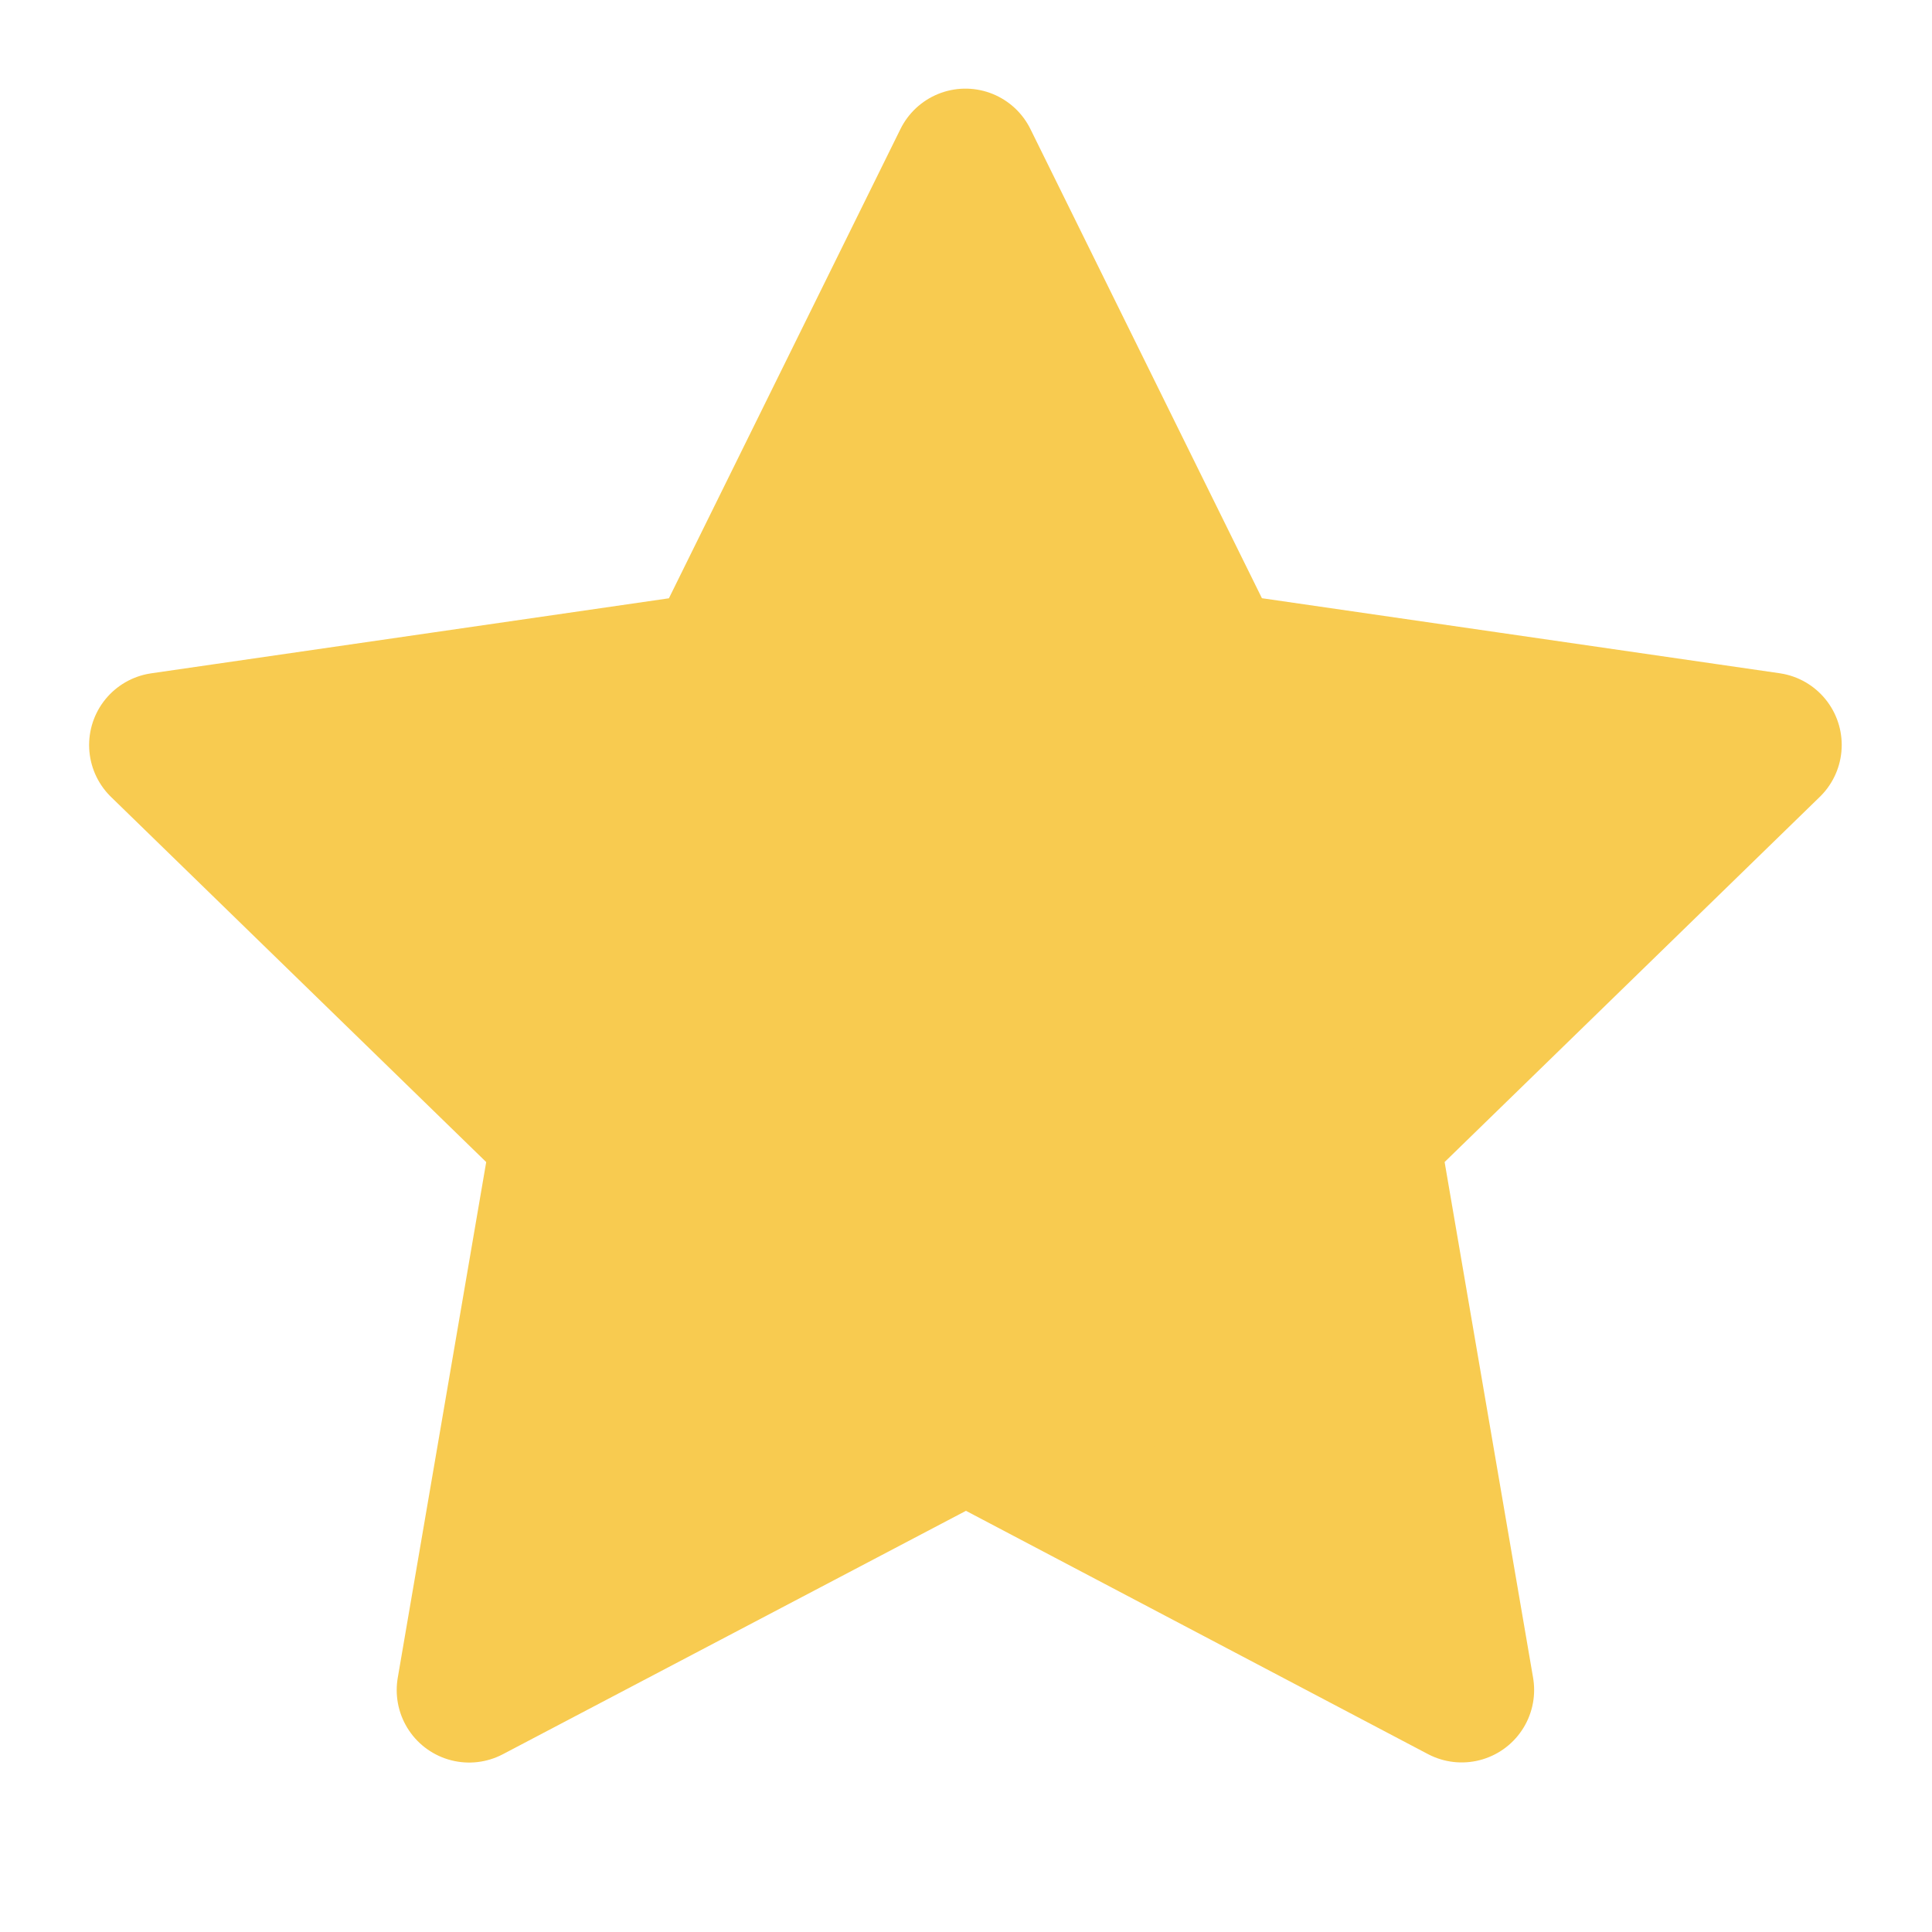<svg xmlns="http://www.w3.org/2000/svg" width="48" height="48" viewBox="0 0 48 48"><path d="M21.993,33.5,9.649,39.988,12.007,26.24l-10-9.732,13.8-2L21.979,2,28.15,14.506l13.8,2-10,9.733,2.358,13.746Z" transform="translate(2.007 2.002)" fill="#f8cb50" stroke="#f8cb50" stroke-linecap="round" stroke-linejoin="round" stroke-width="3.6"/></svg>